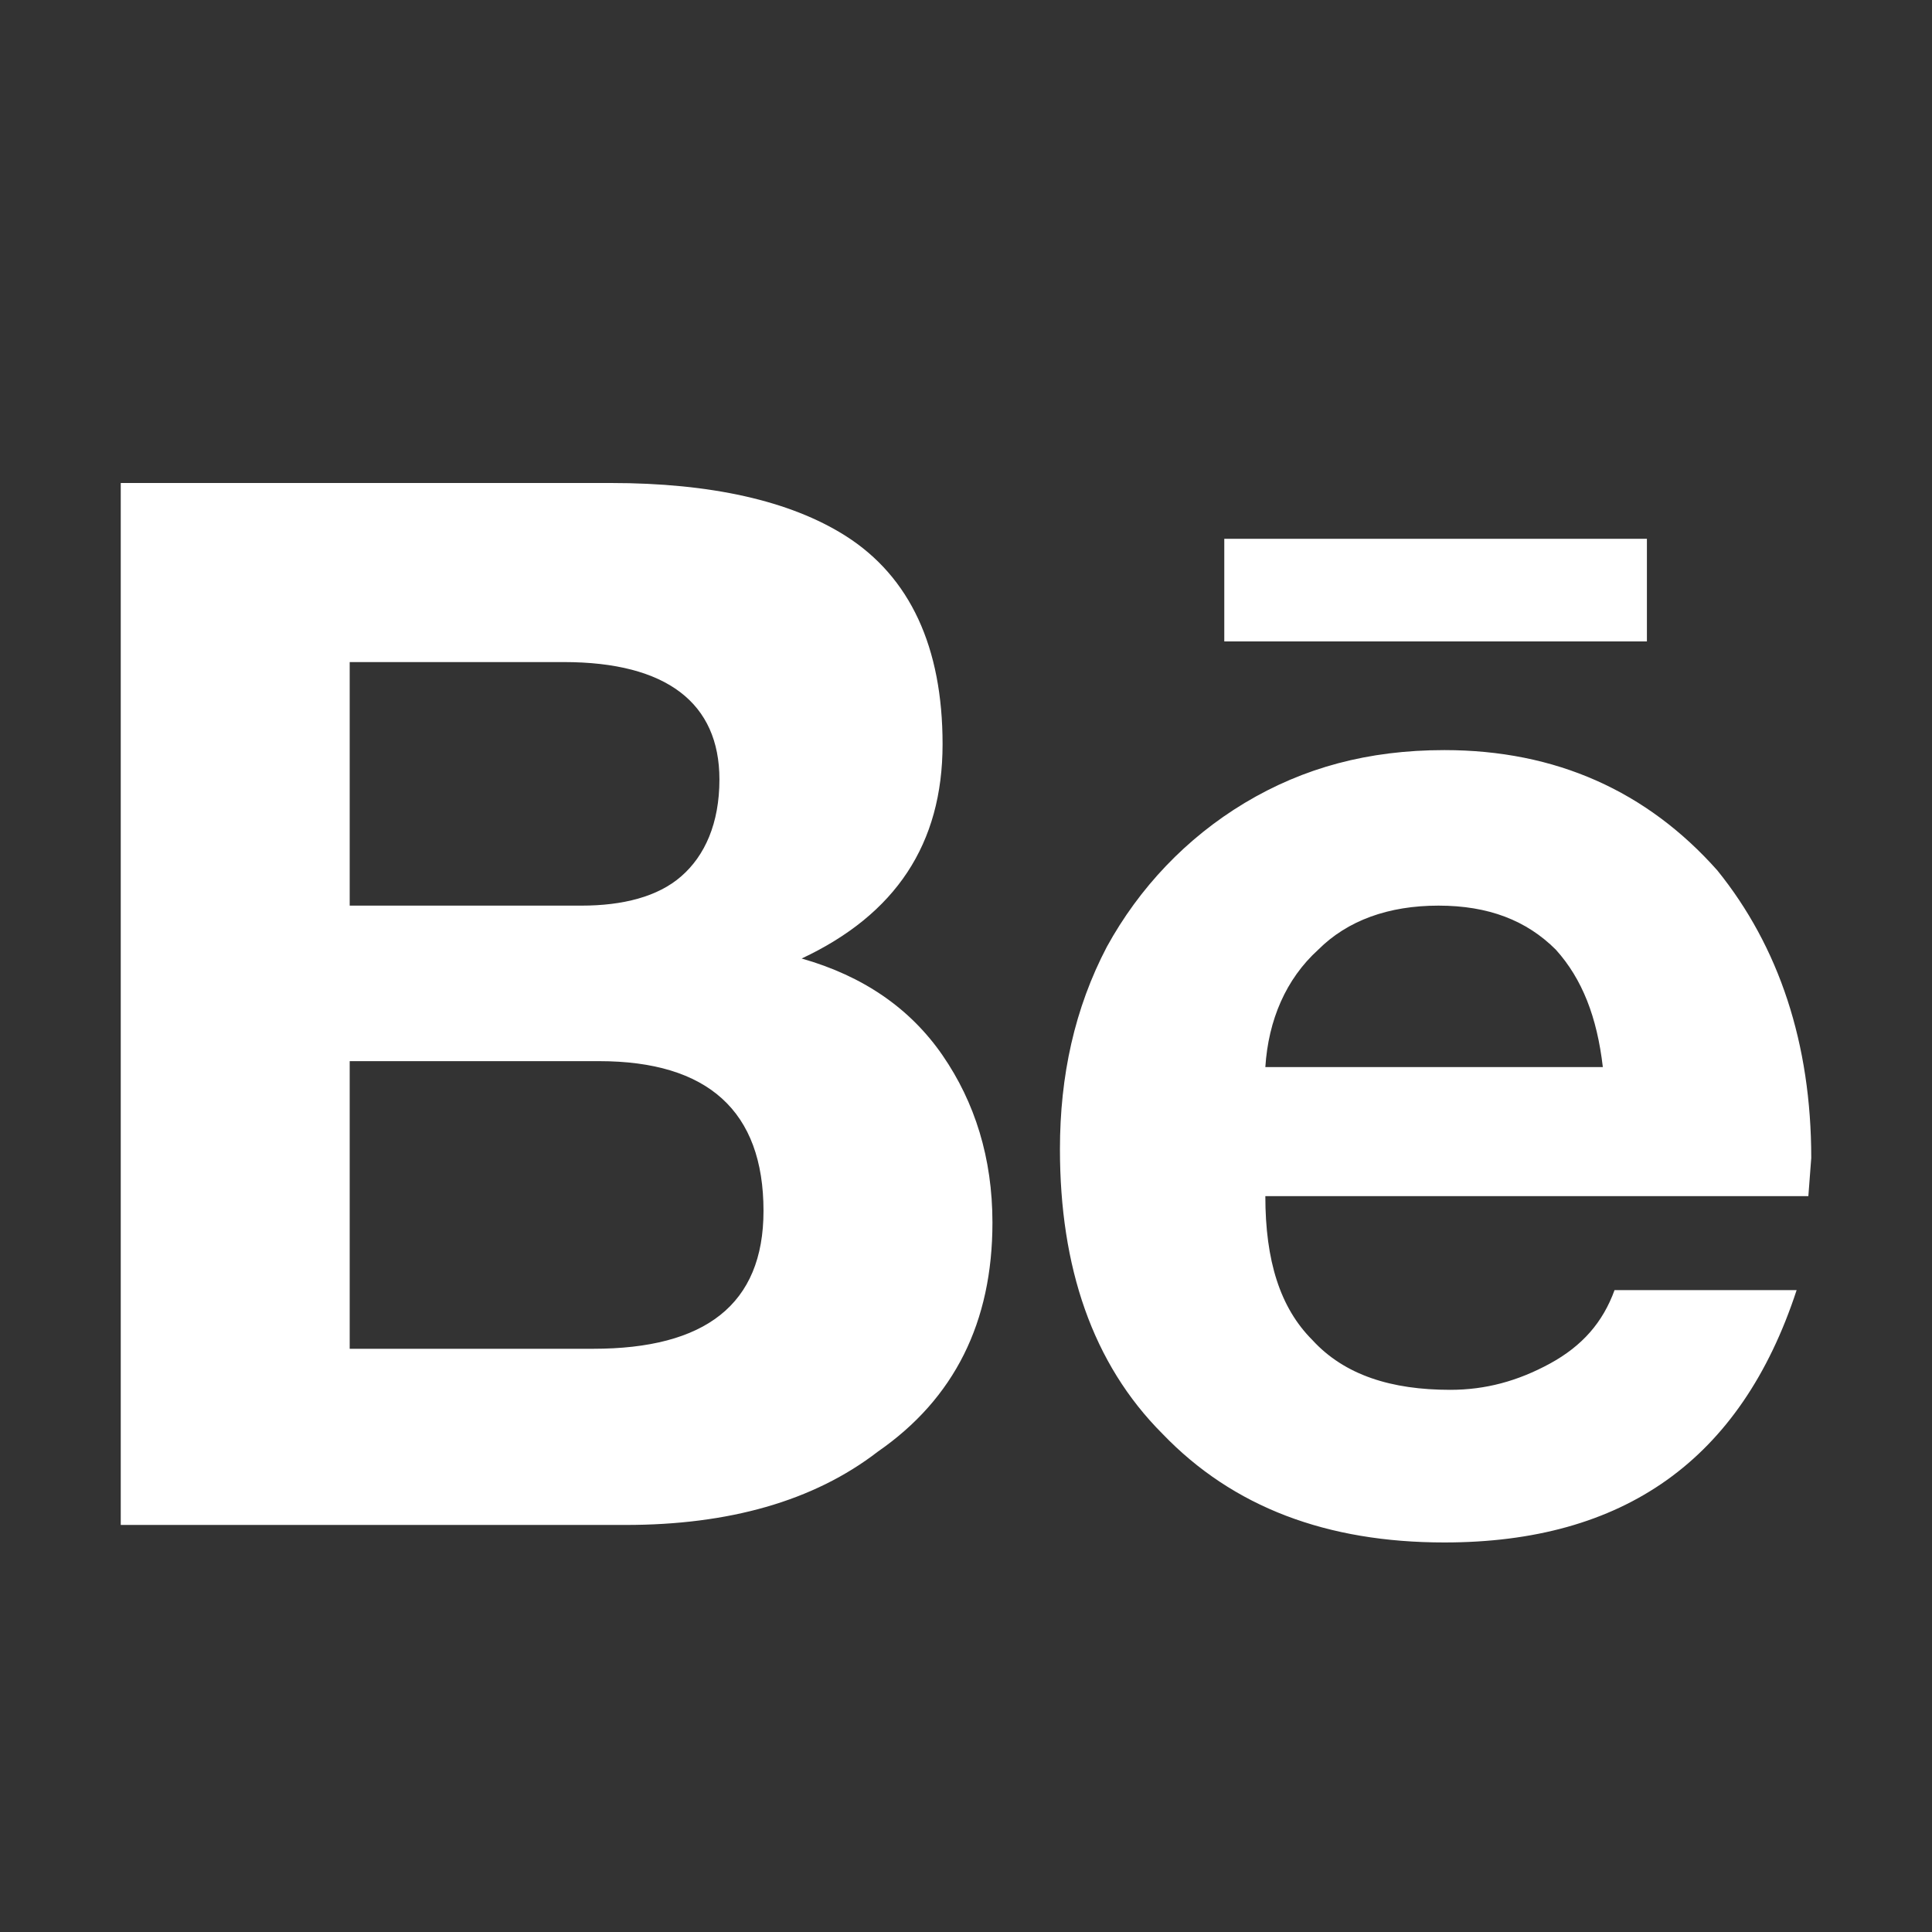 <svg width="16" height="16" viewBox="0 0 16 16" fill="none" xmlns="http://www.w3.org/2000/svg">
<rect x="0" y="0" width="16" height="16" fill="#333333" stroke="none"/>
<path d="M6.639 7.938C7.149 8.083 7.538 8.351 7.806 8.74C8.073 9.128 8.219 9.59 8.219 10.125C8.219 10.951 7.903 11.583 7.271 12.021C6.736 12.434 6.031 12.629 5.181 12.629H1V4H5.059C5.885 4 6.542 4.146 7.003 4.438C7.538 4.778 7.806 5.361 7.806 6.163C7.806 6.99 7.417 7.573 6.639 7.938ZM2.896 5.483V7.5H4.816C5.156 7.5 5.448 7.427 5.642 7.257C5.837 7.087 5.958 6.819 5.958 6.455C5.958 5.823 5.521 5.483 4.67 5.483H2.896ZM4.913 11.17C5.837 11.17 6.323 10.806 6.323 10.028C6.323 9.201 5.861 8.788 4.962 8.788H2.896V11.17H4.913ZM13.639 5.312V4.462H10.139V5.312H13.639ZM15 9.59L14.976 9.906H10.479C10.479 10.441 10.601 10.83 10.868 11.097C11.135 11.389 11.524 11.51 12.01 11.51C12.302 11.51 12.569 11.438 12.837 11.292C13.104 11.146 13.274 10.951 13.371 10.684H14.879C14.417 12.094 13.444 12.774 11.962 12.774C10.99 12.774 10.212 12.483 9.628 11.875C9.045 11.292 8.778 10.49 8.778 9.517C8.778 8.91 8.899 8.351 9.167 7.84C9.434 7.354 9.823 6.941 10.309 6.649C10.795 6.358 11.33 6.212 11.962 6.212C12.885 6.212 13.639 6.552 14.222 7.208C14.733 7.84 15 8.642 15 9.59ZM10.479 8.837H13.274C13.226 8.424 13.104 8.108 12.885 7.865C12.642 7.622 12.326 7.5 11.913 7.5C11.5 7.5 11.16 7.622 10.917 7.865C10.649 8.108 10.504 8.448 10.479 8.837Z" fill="white"/>
</svg>
